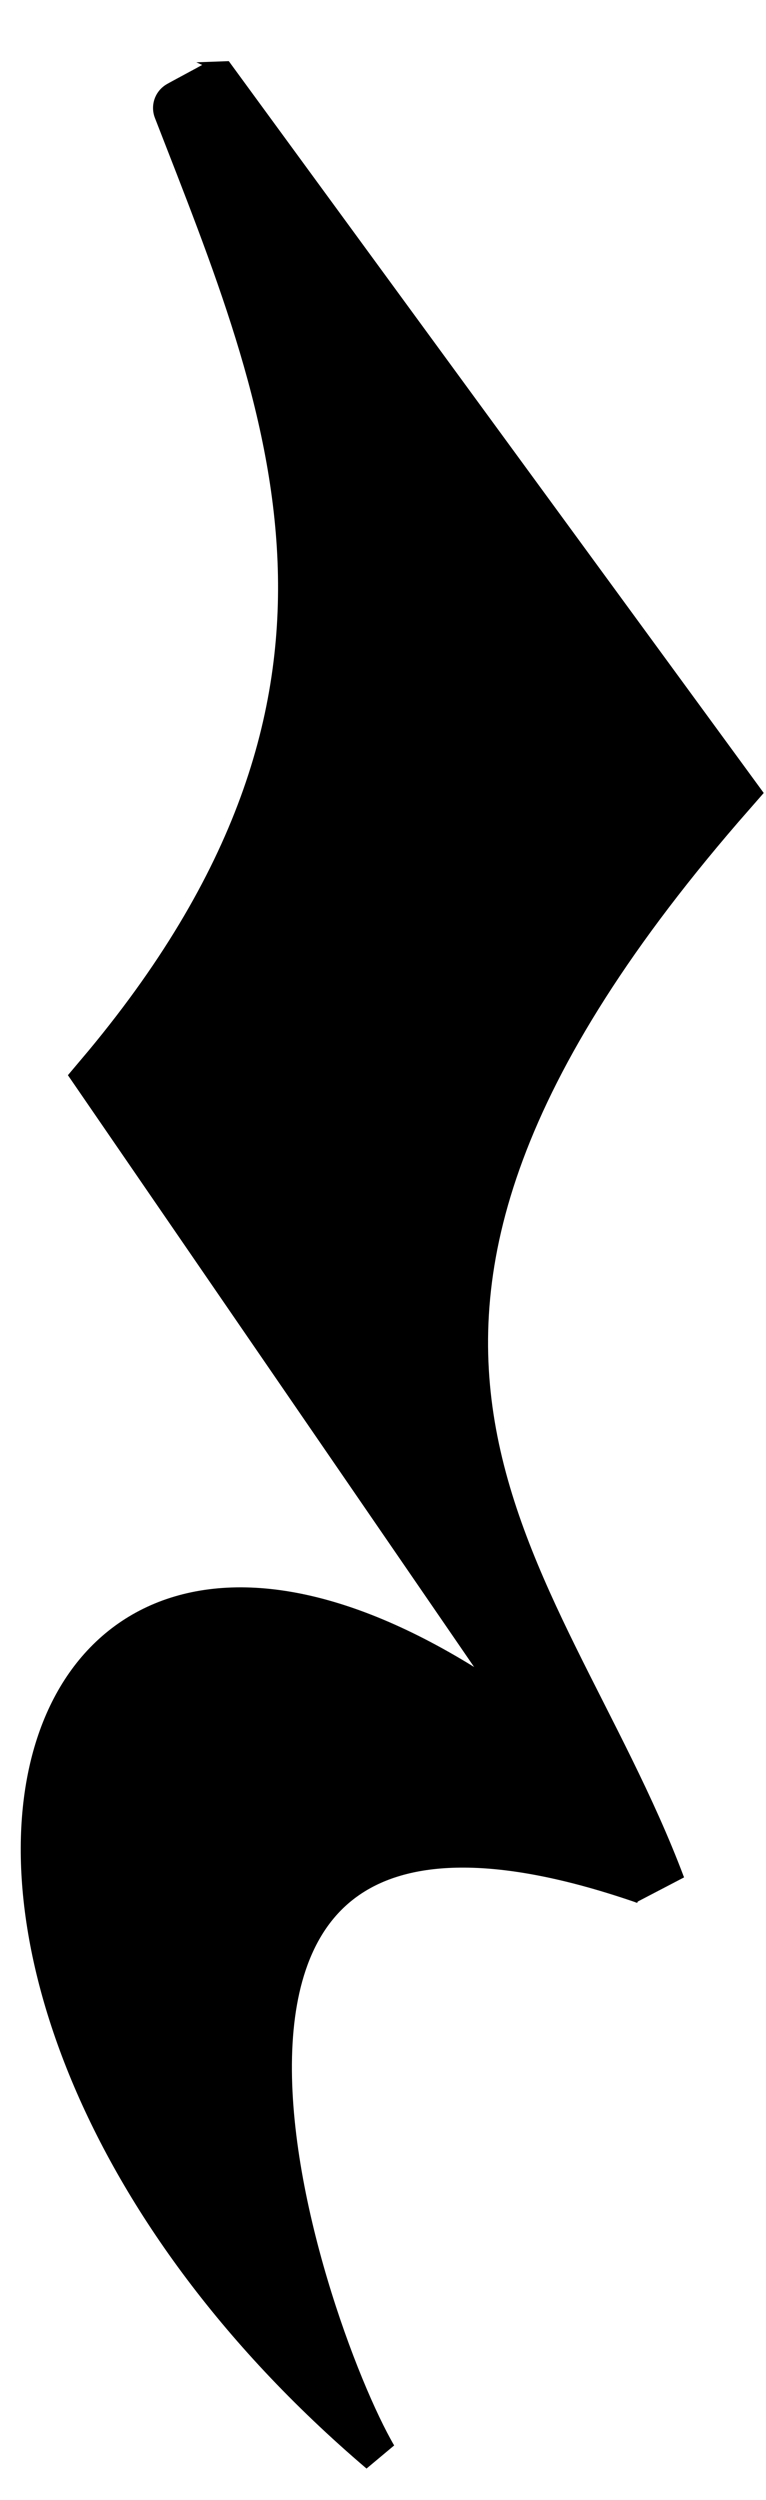 <svg fill="none" height="75" viewBox="0 0 23 75" width="23" xmlns="http://www.w3.org/2000/svg"><path d="m6.463 2.672 15.415 21.07c-14.49 16.518-5.697 23.322-2.109 32.868l-16.696-24.303c9.652-11.412 5.787-20.208 2.345-29.068-.002-.004 1.042-.562 1.044-.567z" fill="#000" stroke="#000" stroke-width="1.646"/><path d="m18.444 53.898c-17.77-15.92-24.592 4.83-7.083 19.74-2.253-3.867-8.756-22.858 7.953-17.071" fill="#000"/><path d="m18.444 53.898c-17.77-15.92-24.592 4.83-7.083 19.74-2.253-3.867-8.756-22.858 7.953-17.071" stroke="#000" stroke-width="1.097"/></svg>